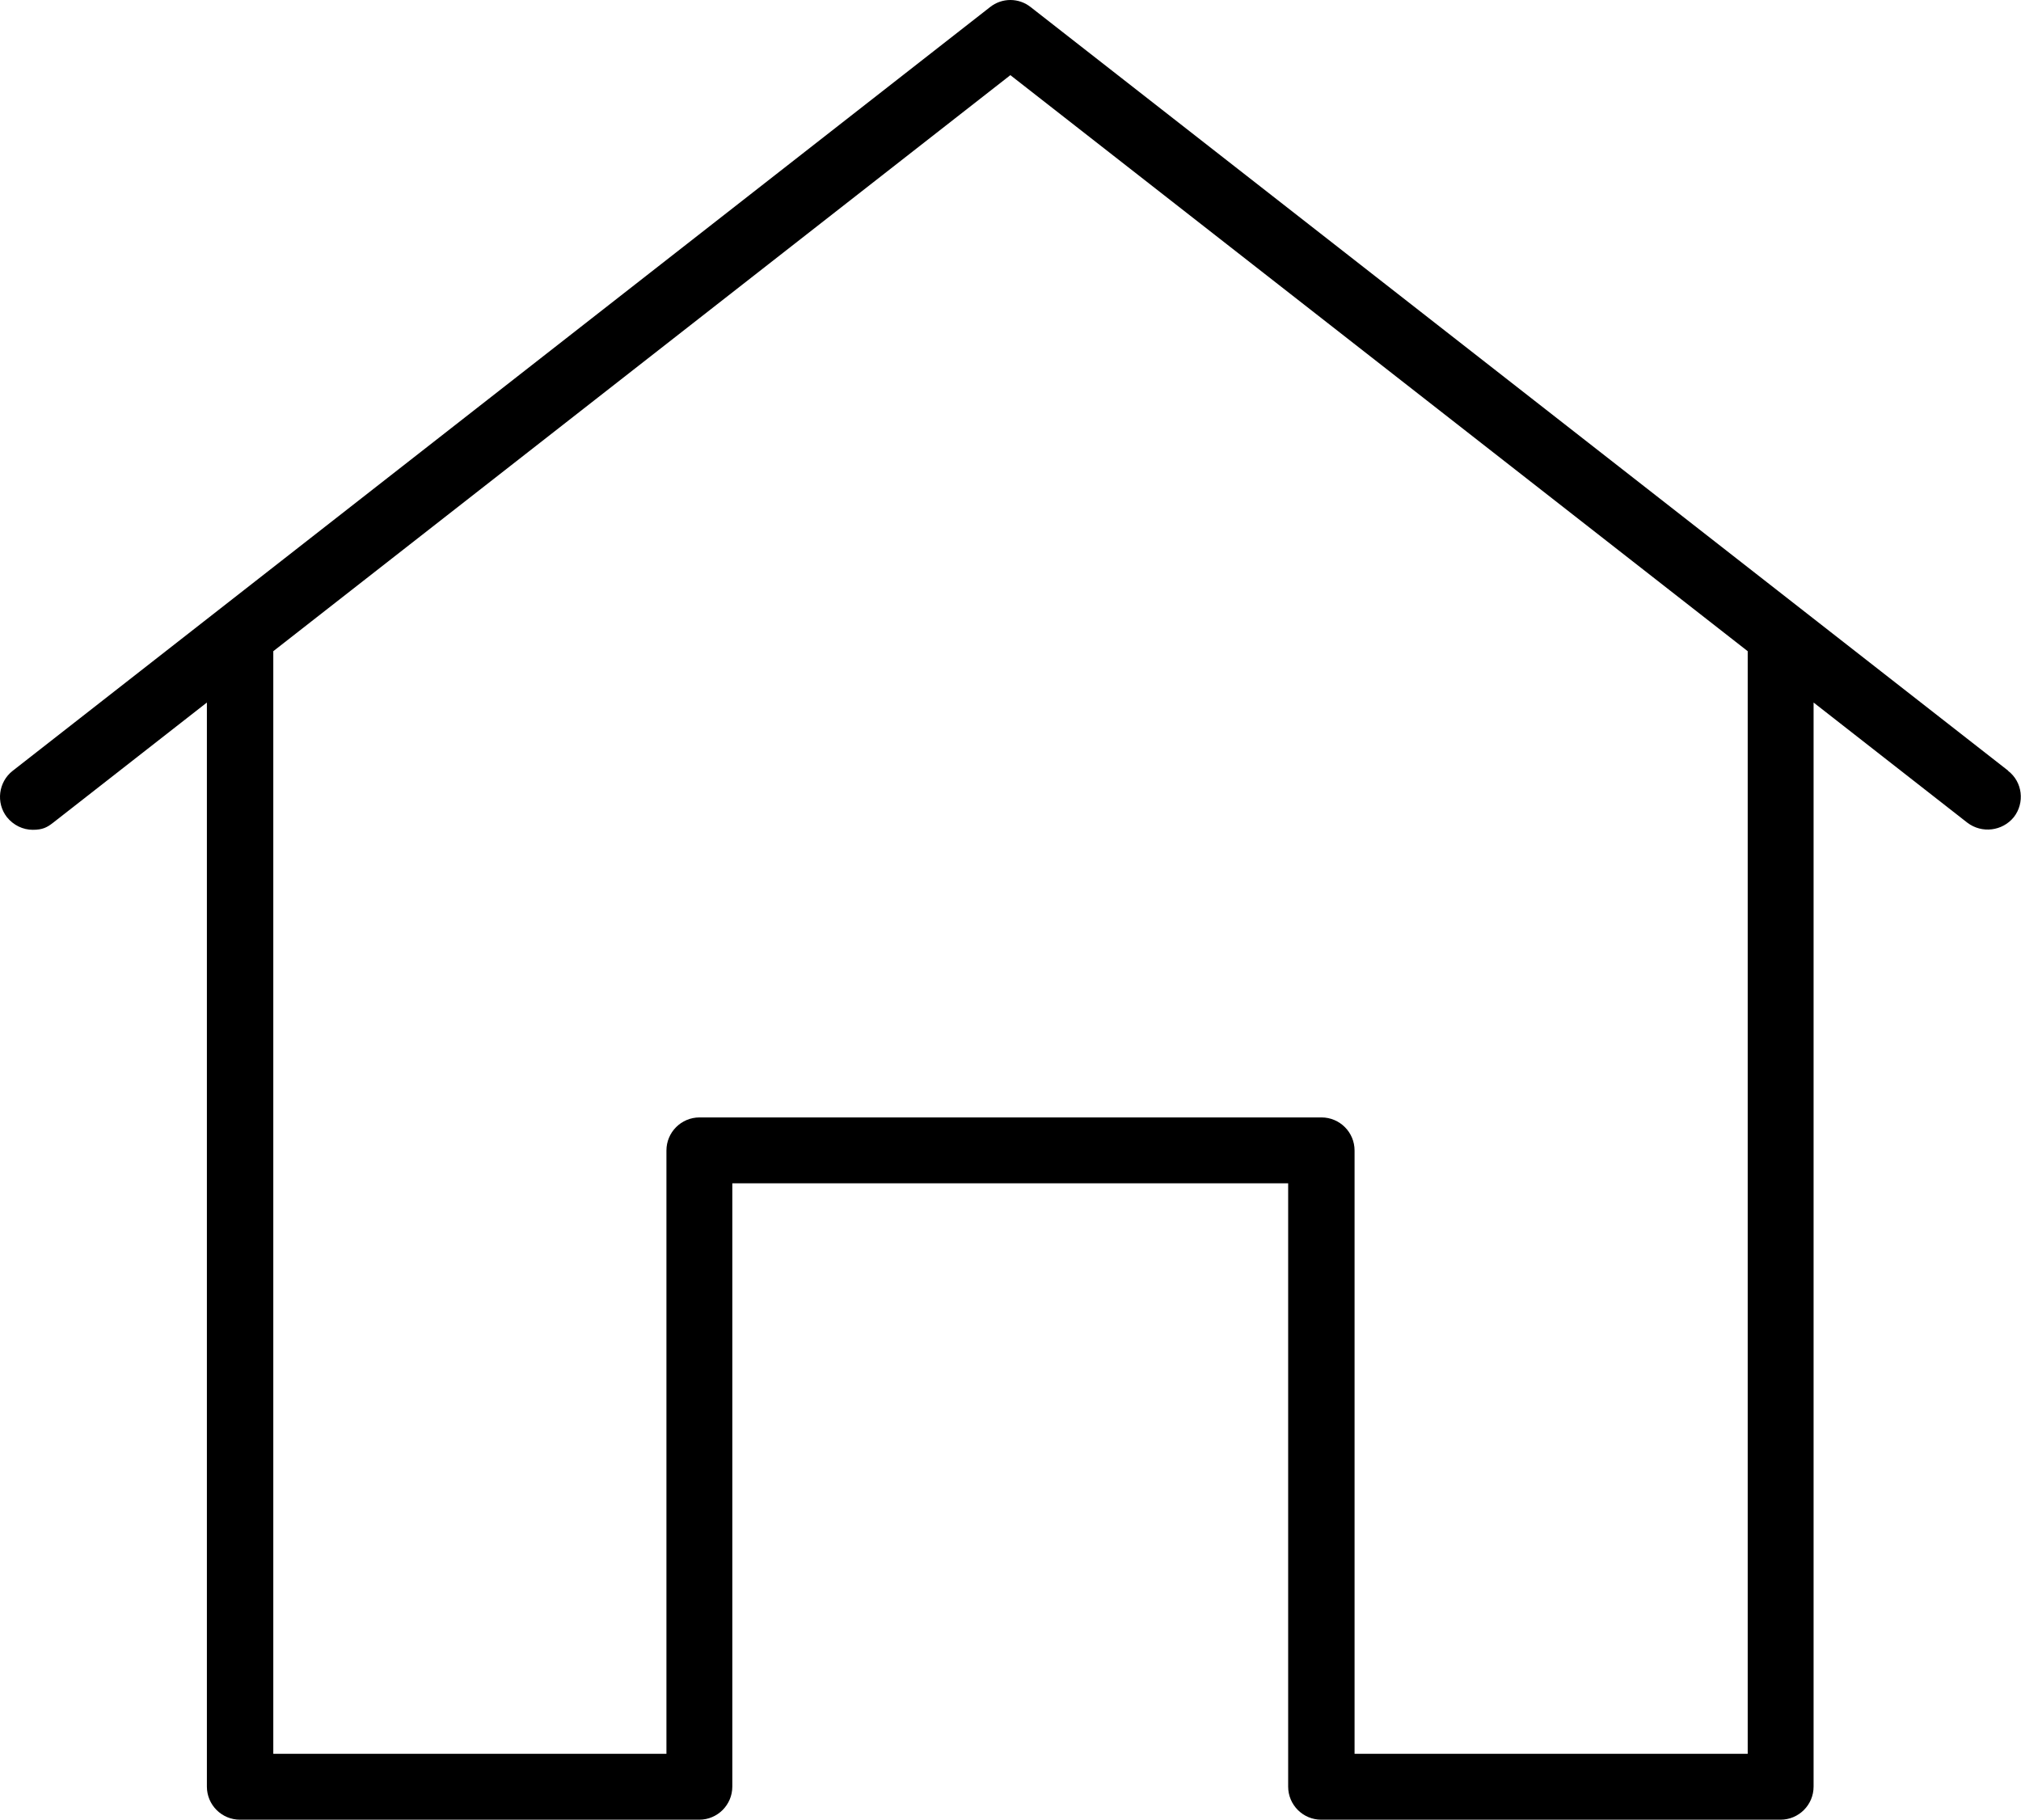 <?xml version="1.0" encoding="UTF-8"?>
<svg xmlns="http://www.w3.org/2000/svg" version="1.1" viewBox="0 0 763.9 687.8">
  <!-- Generator: Adobe Illustrator 28.7.1, SVG Export Plug-In . SVG Version: 1.2.0 Build 142)  -->
  <g>
    <g id="Layer_1">
      <path d="M759.1,291.3L389.6,2.7c-4.5-3.6-10.9-3.6-15.4,0L4.8,291.3c-5.4,4.2-6.4,12.1-2.2,17.5,2.5,3.1,6.1,4.8,9.8,4.8s5.4-.9,7.7-2.7l58.1-45.4v409.7c0,6.9,5.6,12.5,12.5,12.5h173.6c6.9,0,12.5-5.6,12.5-12.5v-228h210.1v228c0,6.9,5.6,12.5,12.5,12.5h173.6c6.9,0,12.5-5.6,12.5-12.5v-409.7l58.1,45.4c5.5,4.2,13.3,3.2,17.6-2.1,4.2-5.4,3.3-13.3-2.2-17.5ZM660.6,662.8h-148.6v-228c0-6.9-5.6-12.5-12.5-12.5h-235.1c-6.9,0-12.5,5.6-12.5,12.5v228H103.3V246.1L381.9,28.4l278.7,217.7v416.7h0Z"/>
    </g>
  </g>
</svg>